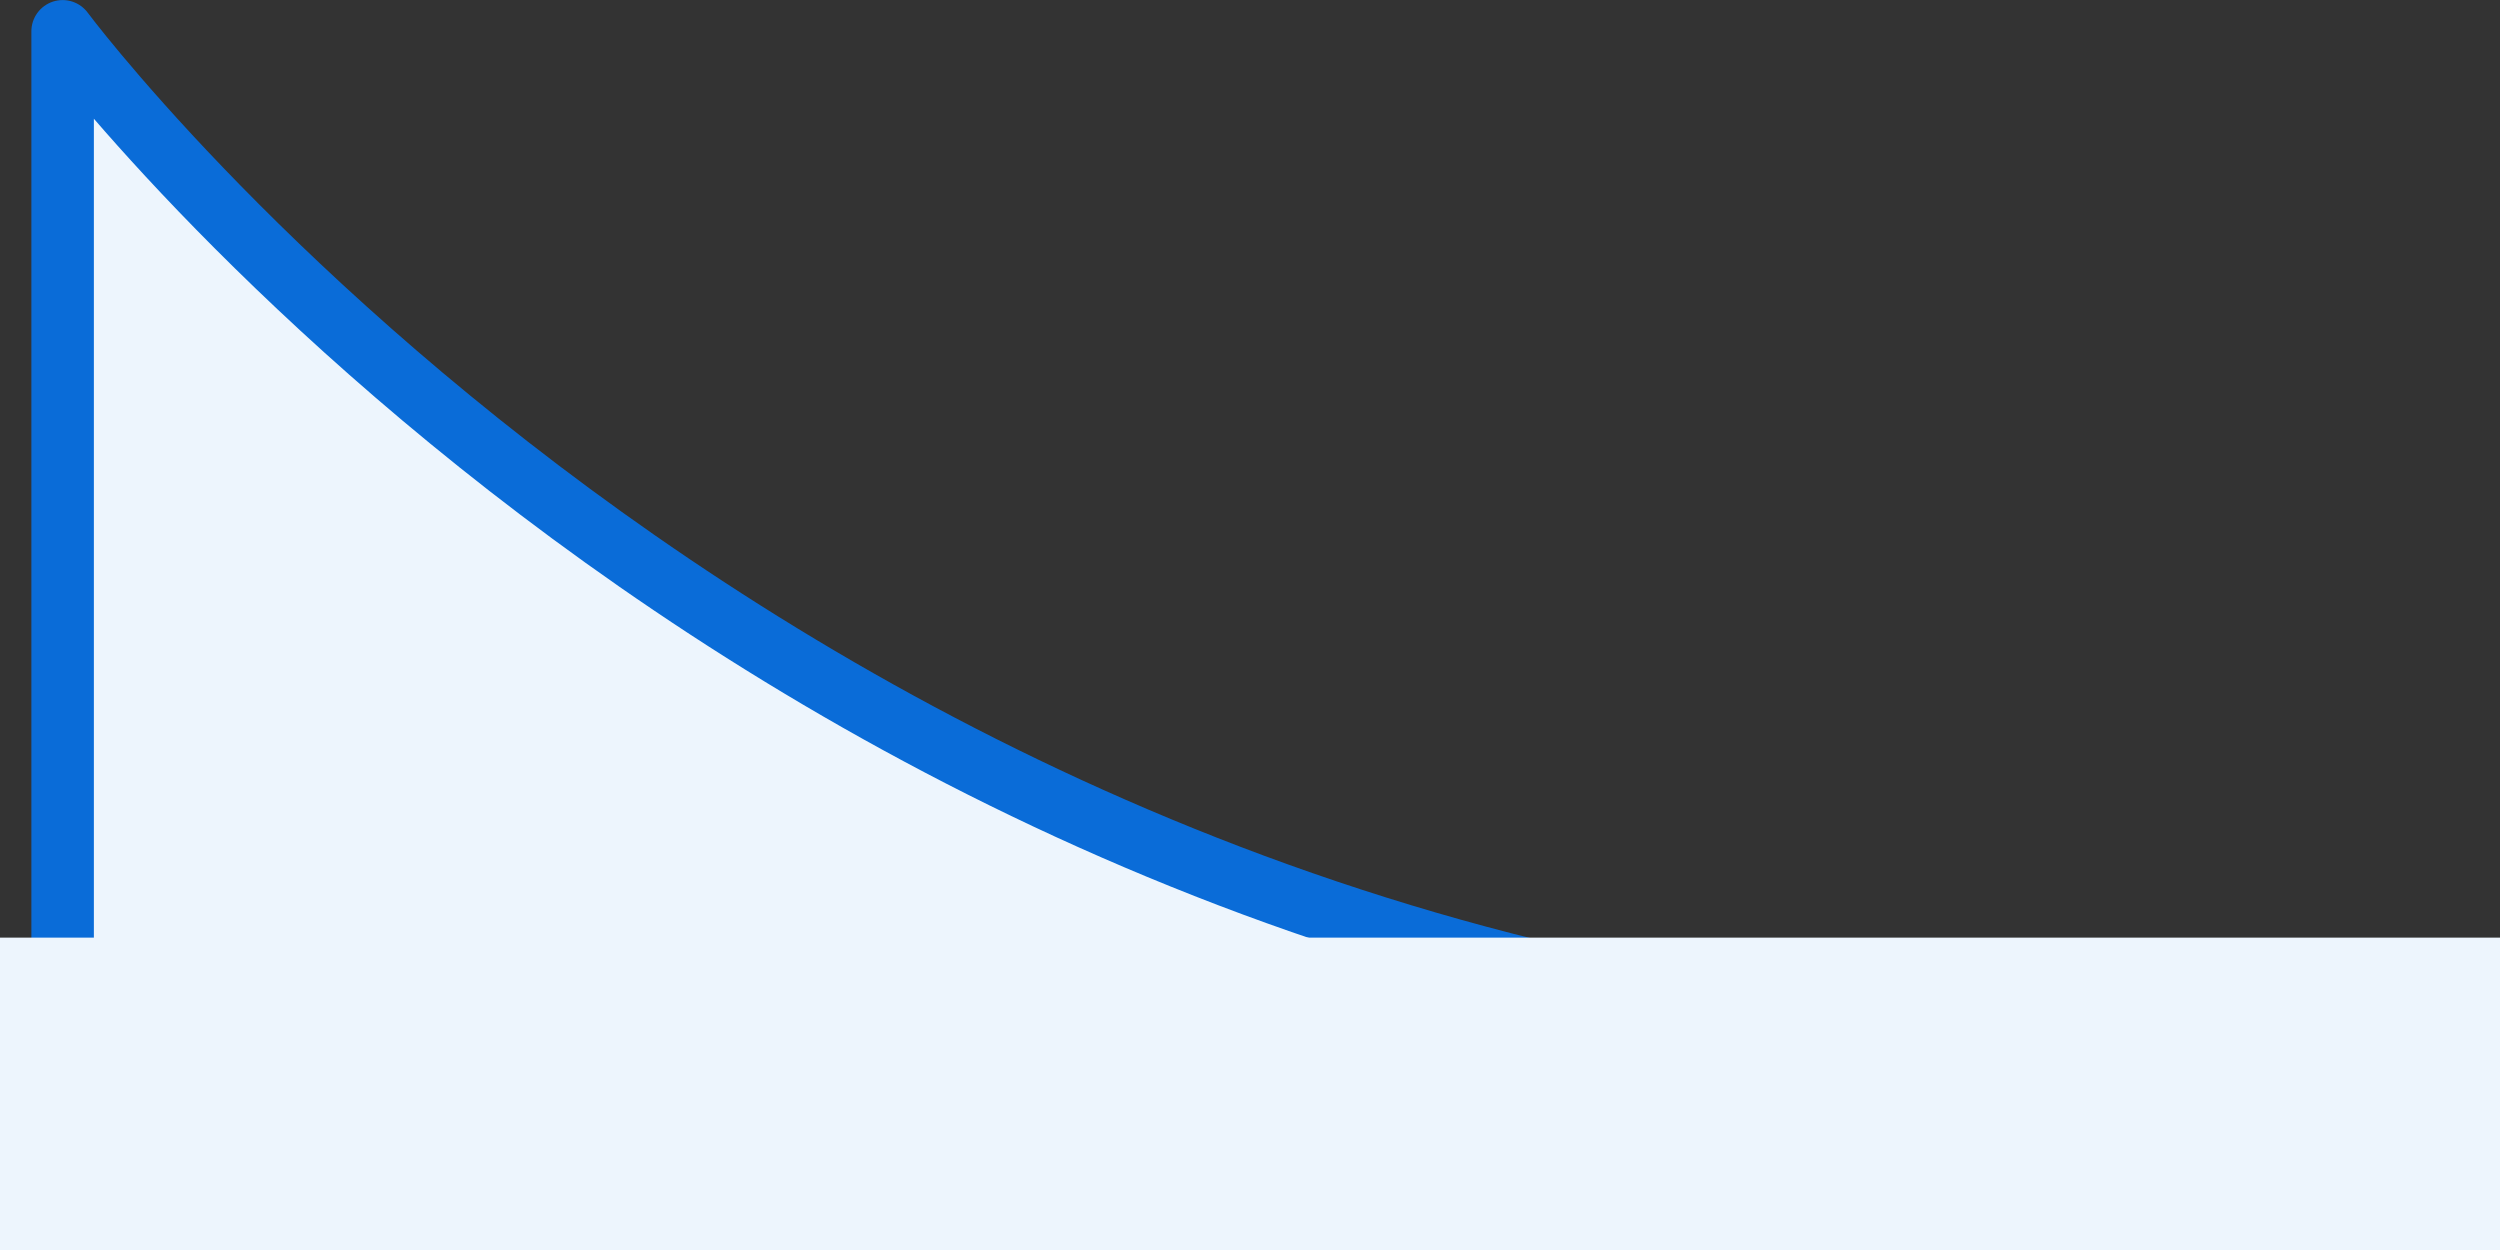 <svg xmlns="http://www.w3.org/2000/svg" width="40" height="20.002">
    <rect width="100%" height="100%" fill="#333333" stroke="none"/>
    <g data-name="그룹 7383">
        <path data-name="패스 16605" d="M-19355.021-3345.931v-18s12.035 16.19 33.127 16.19-33.127 1.81-33.127 1.81z" transform="translate(19356.023 3364.432)" style="stroke:#0a6cd8;stroke-linecap:round;stroke-linejoin:round;fill:#edf5fd"/>
        <path data-name="사각형 2919" transform="translate(0 15.002)" style="fill:#edf5fd" d="M0 0h40v5H0z"/>
    </g>
</svg>
